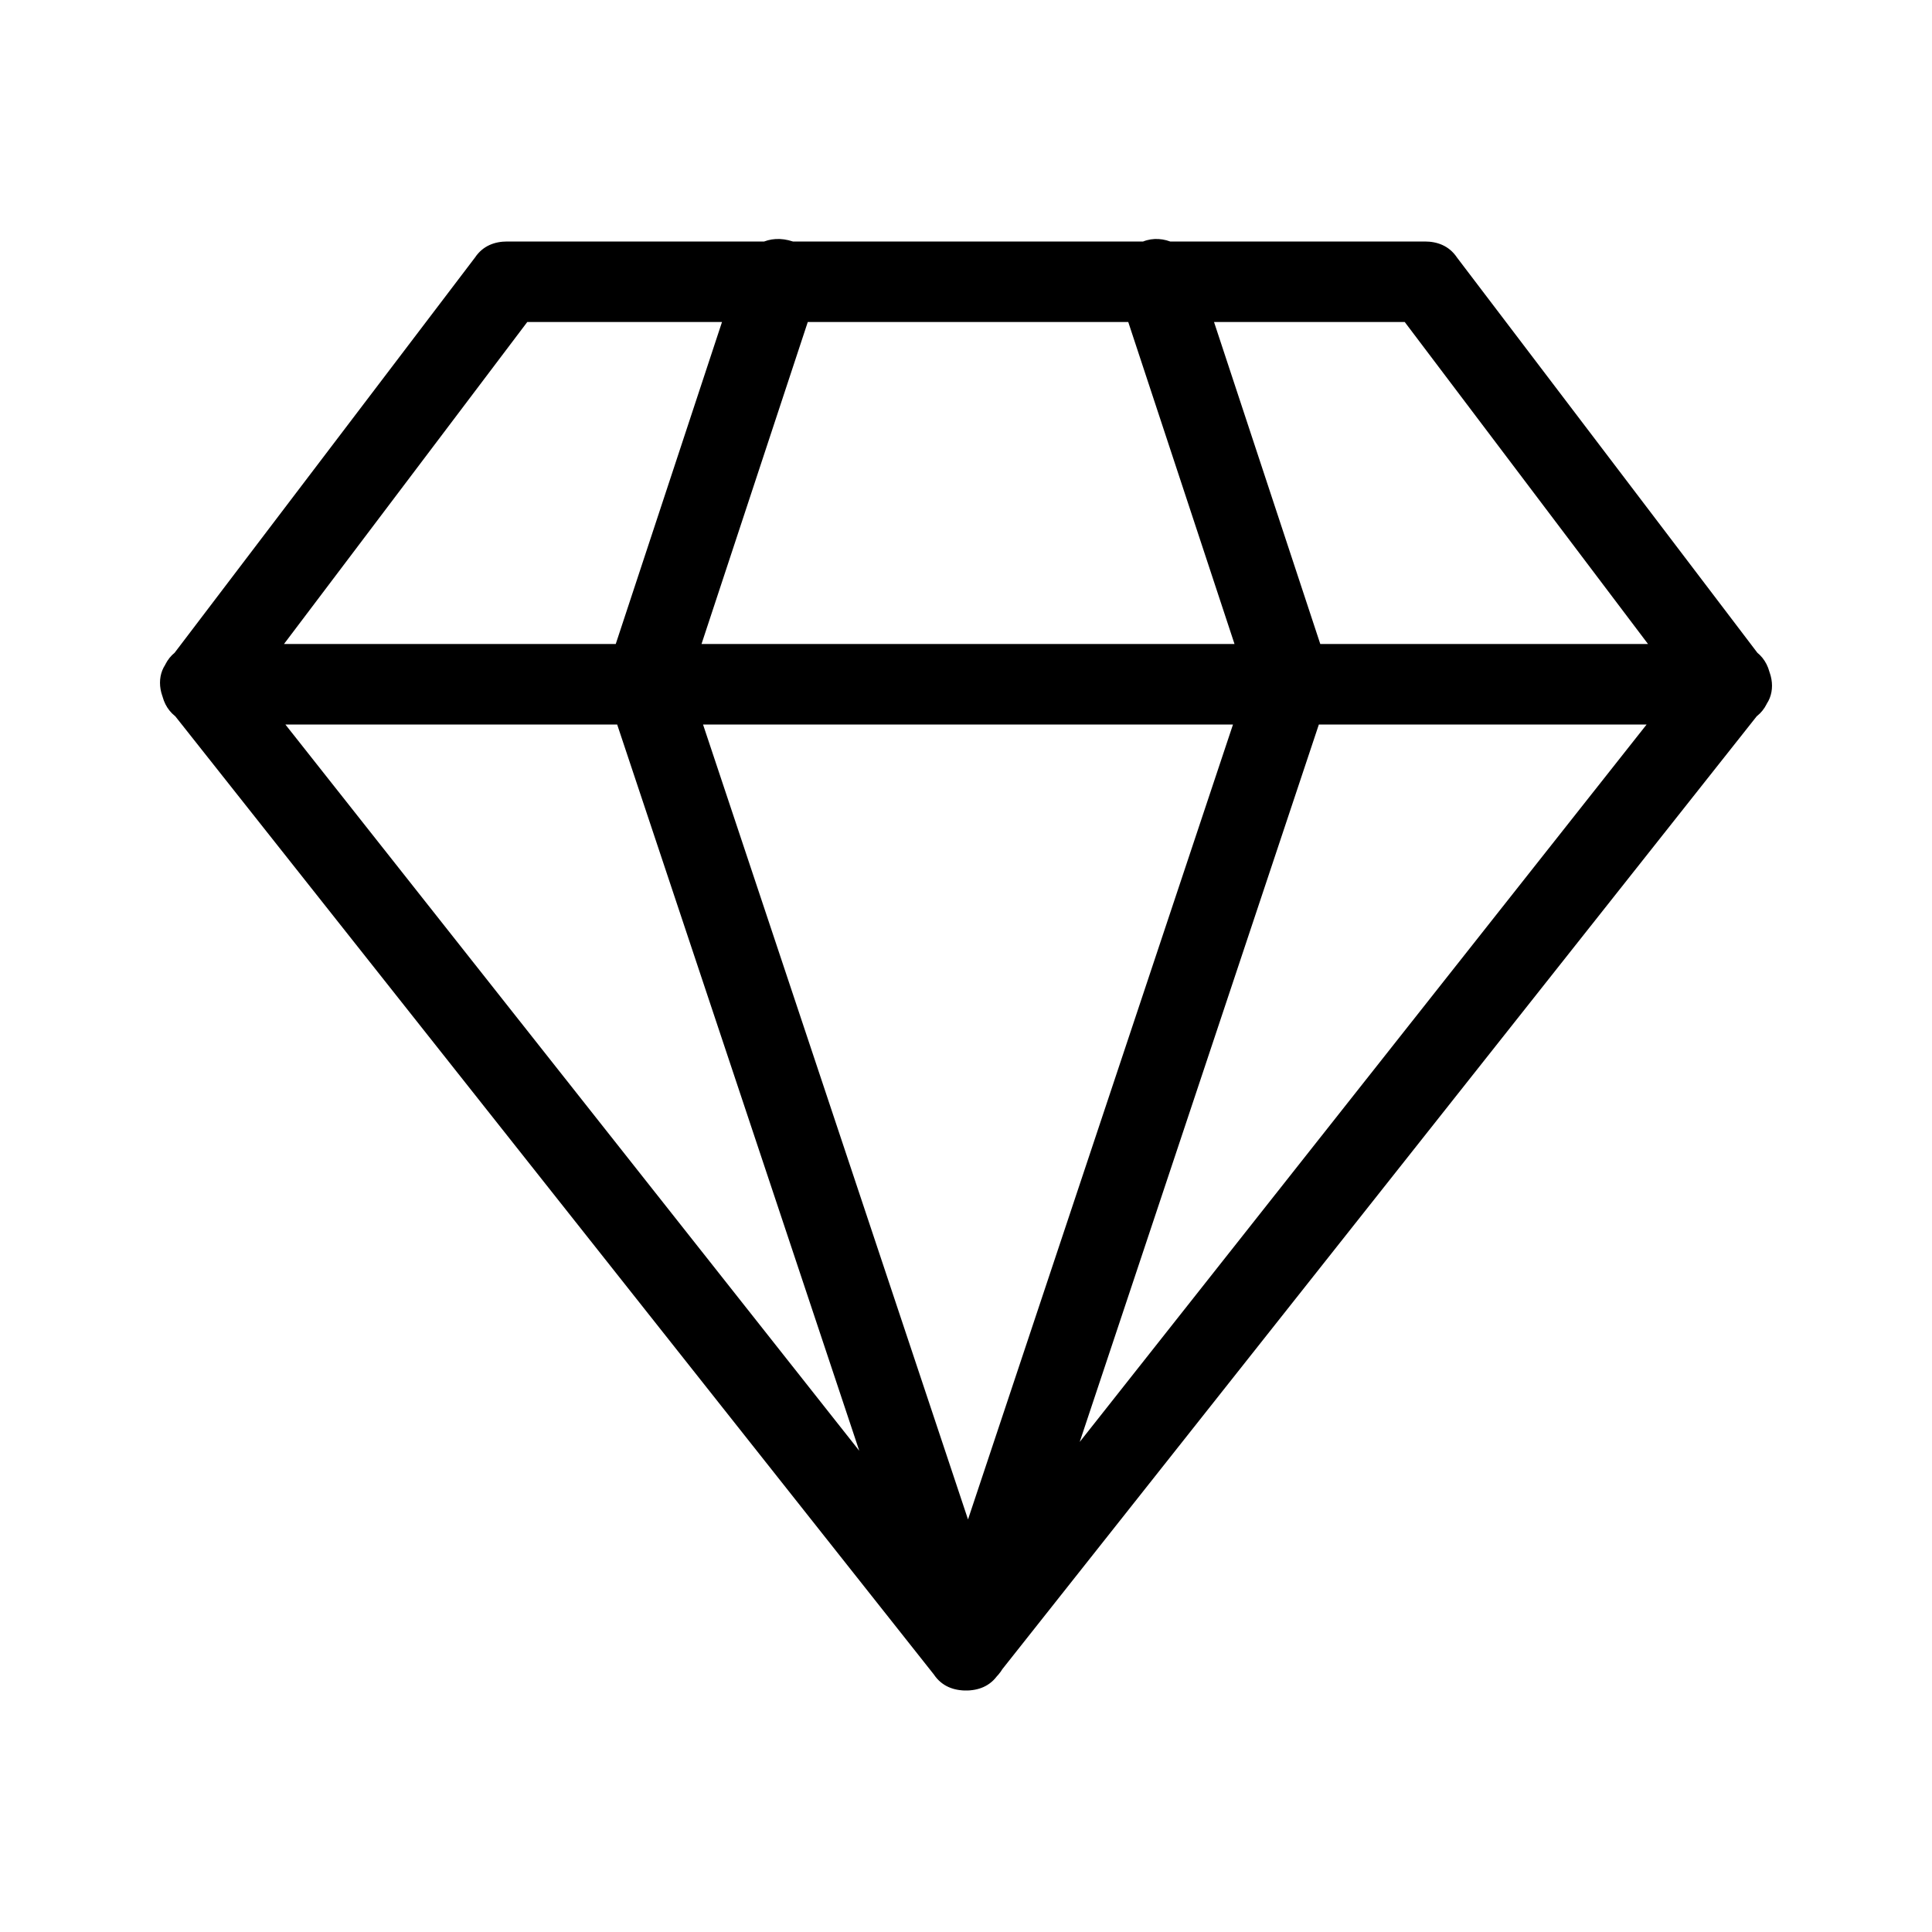 <?xml version="1.0" standalone="no"?><!DOCTYPE svg PUBLIC "-//W3C//DTD SVG 1.1//EN" "http://www.w3.org/Graphics/SVG/1.1/DTD/svg11.dtd"><svg t="1631349924696" class="icon" viewBox="0 0 1024 1024" version="1.1" xmlns="http://www.w3.org/2000/svg" p-id="1443" xmlns:xlink="http://www.w3.org/1999/xlink" width="200" height="200"><defs><style type="text/css"></style></defs><path d="M512 896c-6.4 0-12.8-2.133-17.067-8.533l-405.333-512c-6.4-8.534-6.4-19.2 0-25.6l162.133-213.334C256 130.133 262.4 128 268.8 128h486.4c6.4 0 12.8 2.133 17.067 8.533L934.4 349.867c6.4 8.533 6.4 19.2 0 25.6l-405.333 512C524.8 893.867 518.4 896 512 896zM134.4 362.667L512 840.533l377.6-477.866-145.067-192H279.467l-145.067 192zM917.333 384H106.667c-12.8 0-21.334-8.533-21.334-21.333s8.534-21.334 21.334-21.334h810.666c12.8 0 21.334 8.534 21.334 21.334S930.133 384 917.333 384zM512 896c-8.533 0-17.067-6.4-19.2-14.933l-170.667-512c-4.266-10.667 2.134-23.467 12.8-27.734 10.667-4.266 23.467 2.134 27.734 12.8l170.666 512c4.267 10.667-2.133 23.467-12.8 27.734C516.267 896 514.133 896 512 896z m0 0c-2.133 0-4.267 0-6.4-2.133-10.667-4.267-17.067-14.934-12.8-27.734l170.667-512c4.266-10.666 14.933-17.066 27.733-12.8 10.667 4.267 17.067 14.934 12.8 27.734l-170.667 512C529.067 889.6 520.533 896 512 896z m0 0c-6.4 0-12.8-2.133-17.067-8.533l-405.333-512c-6.4-8.534-6.4-19.2 0-25.6L170.667 243.2c6.4-8.533 21.333-10.667 29.866-4.267 8.534 6.4 10.667 21.334 4.267 29.867l-70.4 93.867L512 840.533l377.6-477.866-70.4-93.867c-6.4-8.533-4.267-23.467 4.267-29.867 8.533-6.4 23.466-4.266 29.866 4.267L934.4 349.867c6.4 8.533 6.4 19.2 0 25.6l-405.333 512C524.8 893.867 518.4 896 512 896z m170.667-512c-8.534 0-17.067-6.4-19.2-14.933l-70.4-213.334c-4.267-10.666 2.133-23.466 12.8-27.733 10.666-4.267 23.466 2.133 27.733 12.8L704 354.133c4.267 10.667-2.133 23.467-12.8 27.734-4.267 2.133-6.4 2.133-8.533 2.133z m-341.334 0c-2.133 0-4.266 0-6.4-2.133-10.666-4.267-17.066-14.934-12.8-27.734l70.4-213.333c4.267-10.667 14.934-17.067 27.734-12.8 10.666 4.267 17.066 14.933 12.8 27.733l-70.4 213.334C358.4 377.6 349.867 384 341.333 384z" p-id="1444"></path></svg>